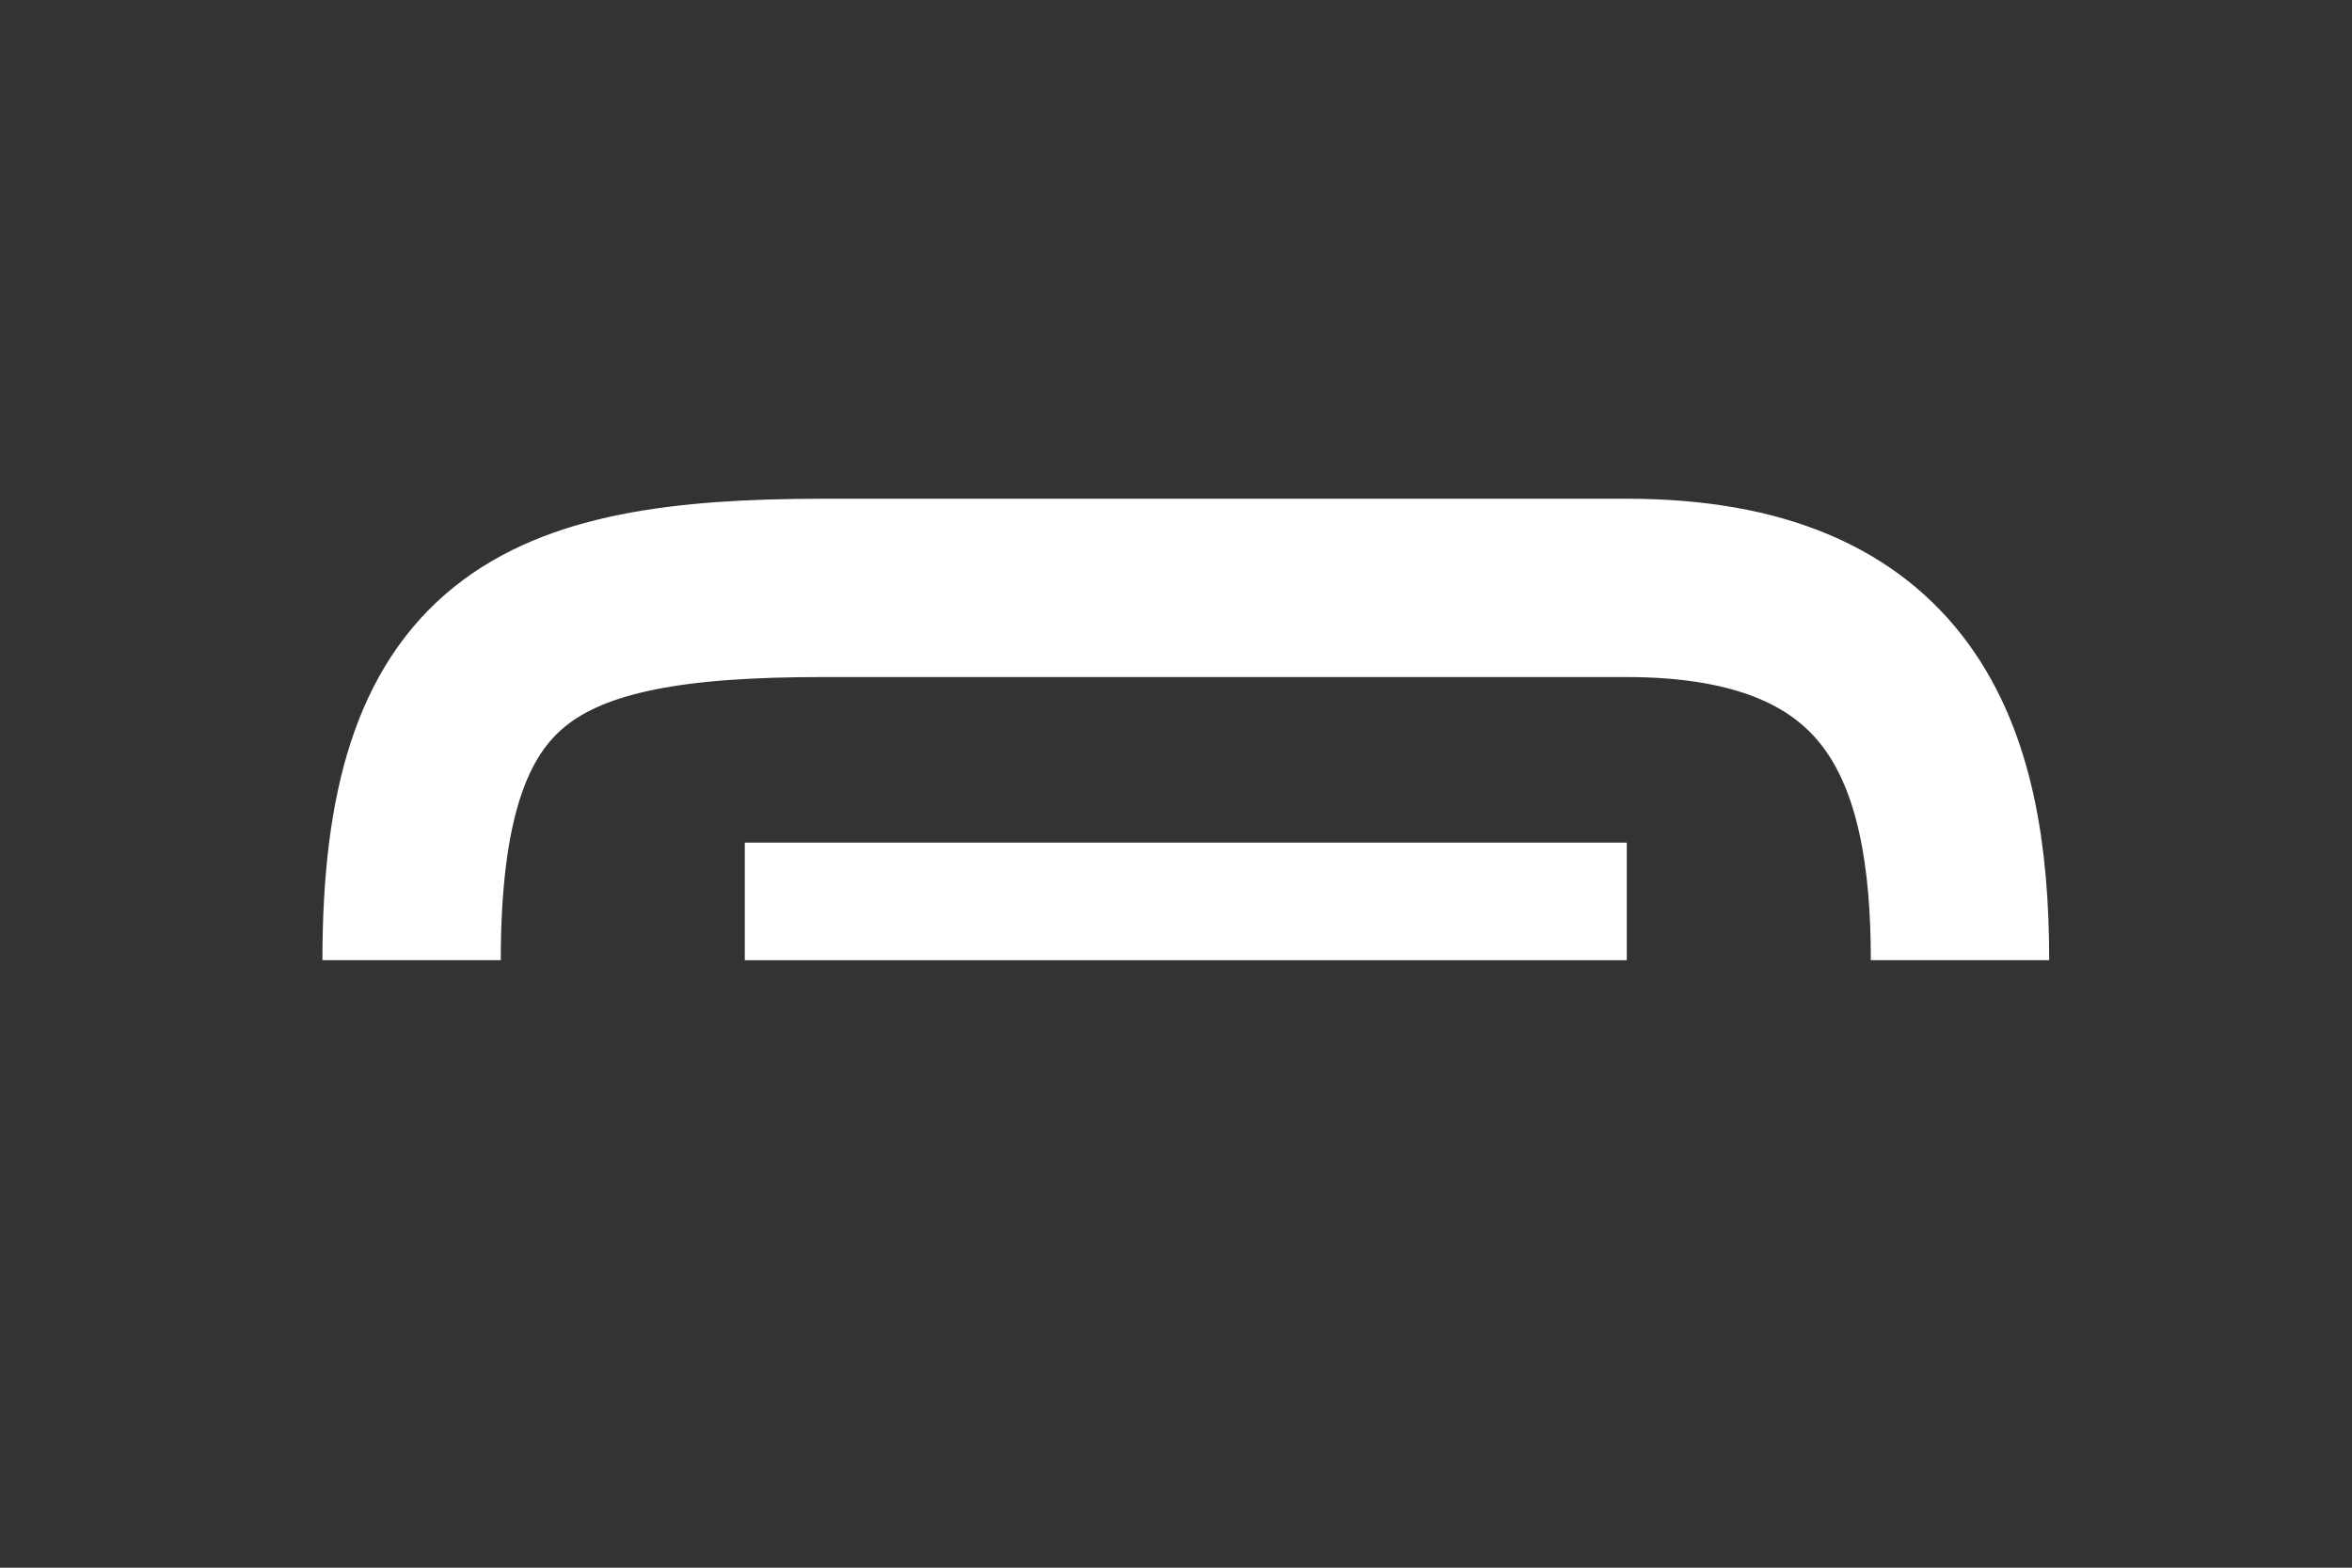 <?xml version="1.0" encoding="UTF-8"?>
<svg width="120px" height="80px" viewBox="0 0 120 80" version="1.1" xmlns="http://www.w3.org/2000/svg" xmlns:xlink="http://www.w3.org/1999/xlink">
    <rect x="0" y="0" width="120" height="80" fill="#333333" stroke="none"/>
    <title>function-key/q20/hang_up</title>
    <g id="function-key/q20/hang_up" stroke="none" stroke-width="1" fill="none" fill-rule="evenodd">
        <path d="M21,30 C21,46 27.375,49 42,49 C56.625,49 69.75,49 82.982,49 C97,49 100,40.595 100,30" id="Path-2" stroke="#FFFFFF" stroke-width="9.1" transform="translate(60.5, 39.5) scale(1, -1) translate(-60.5, -39.5) "></path>
        <rect id="Rectangle" fill="#FFFFFF" x="38" y="43" width="45" height="6"></rect>
    </g>
</svg>